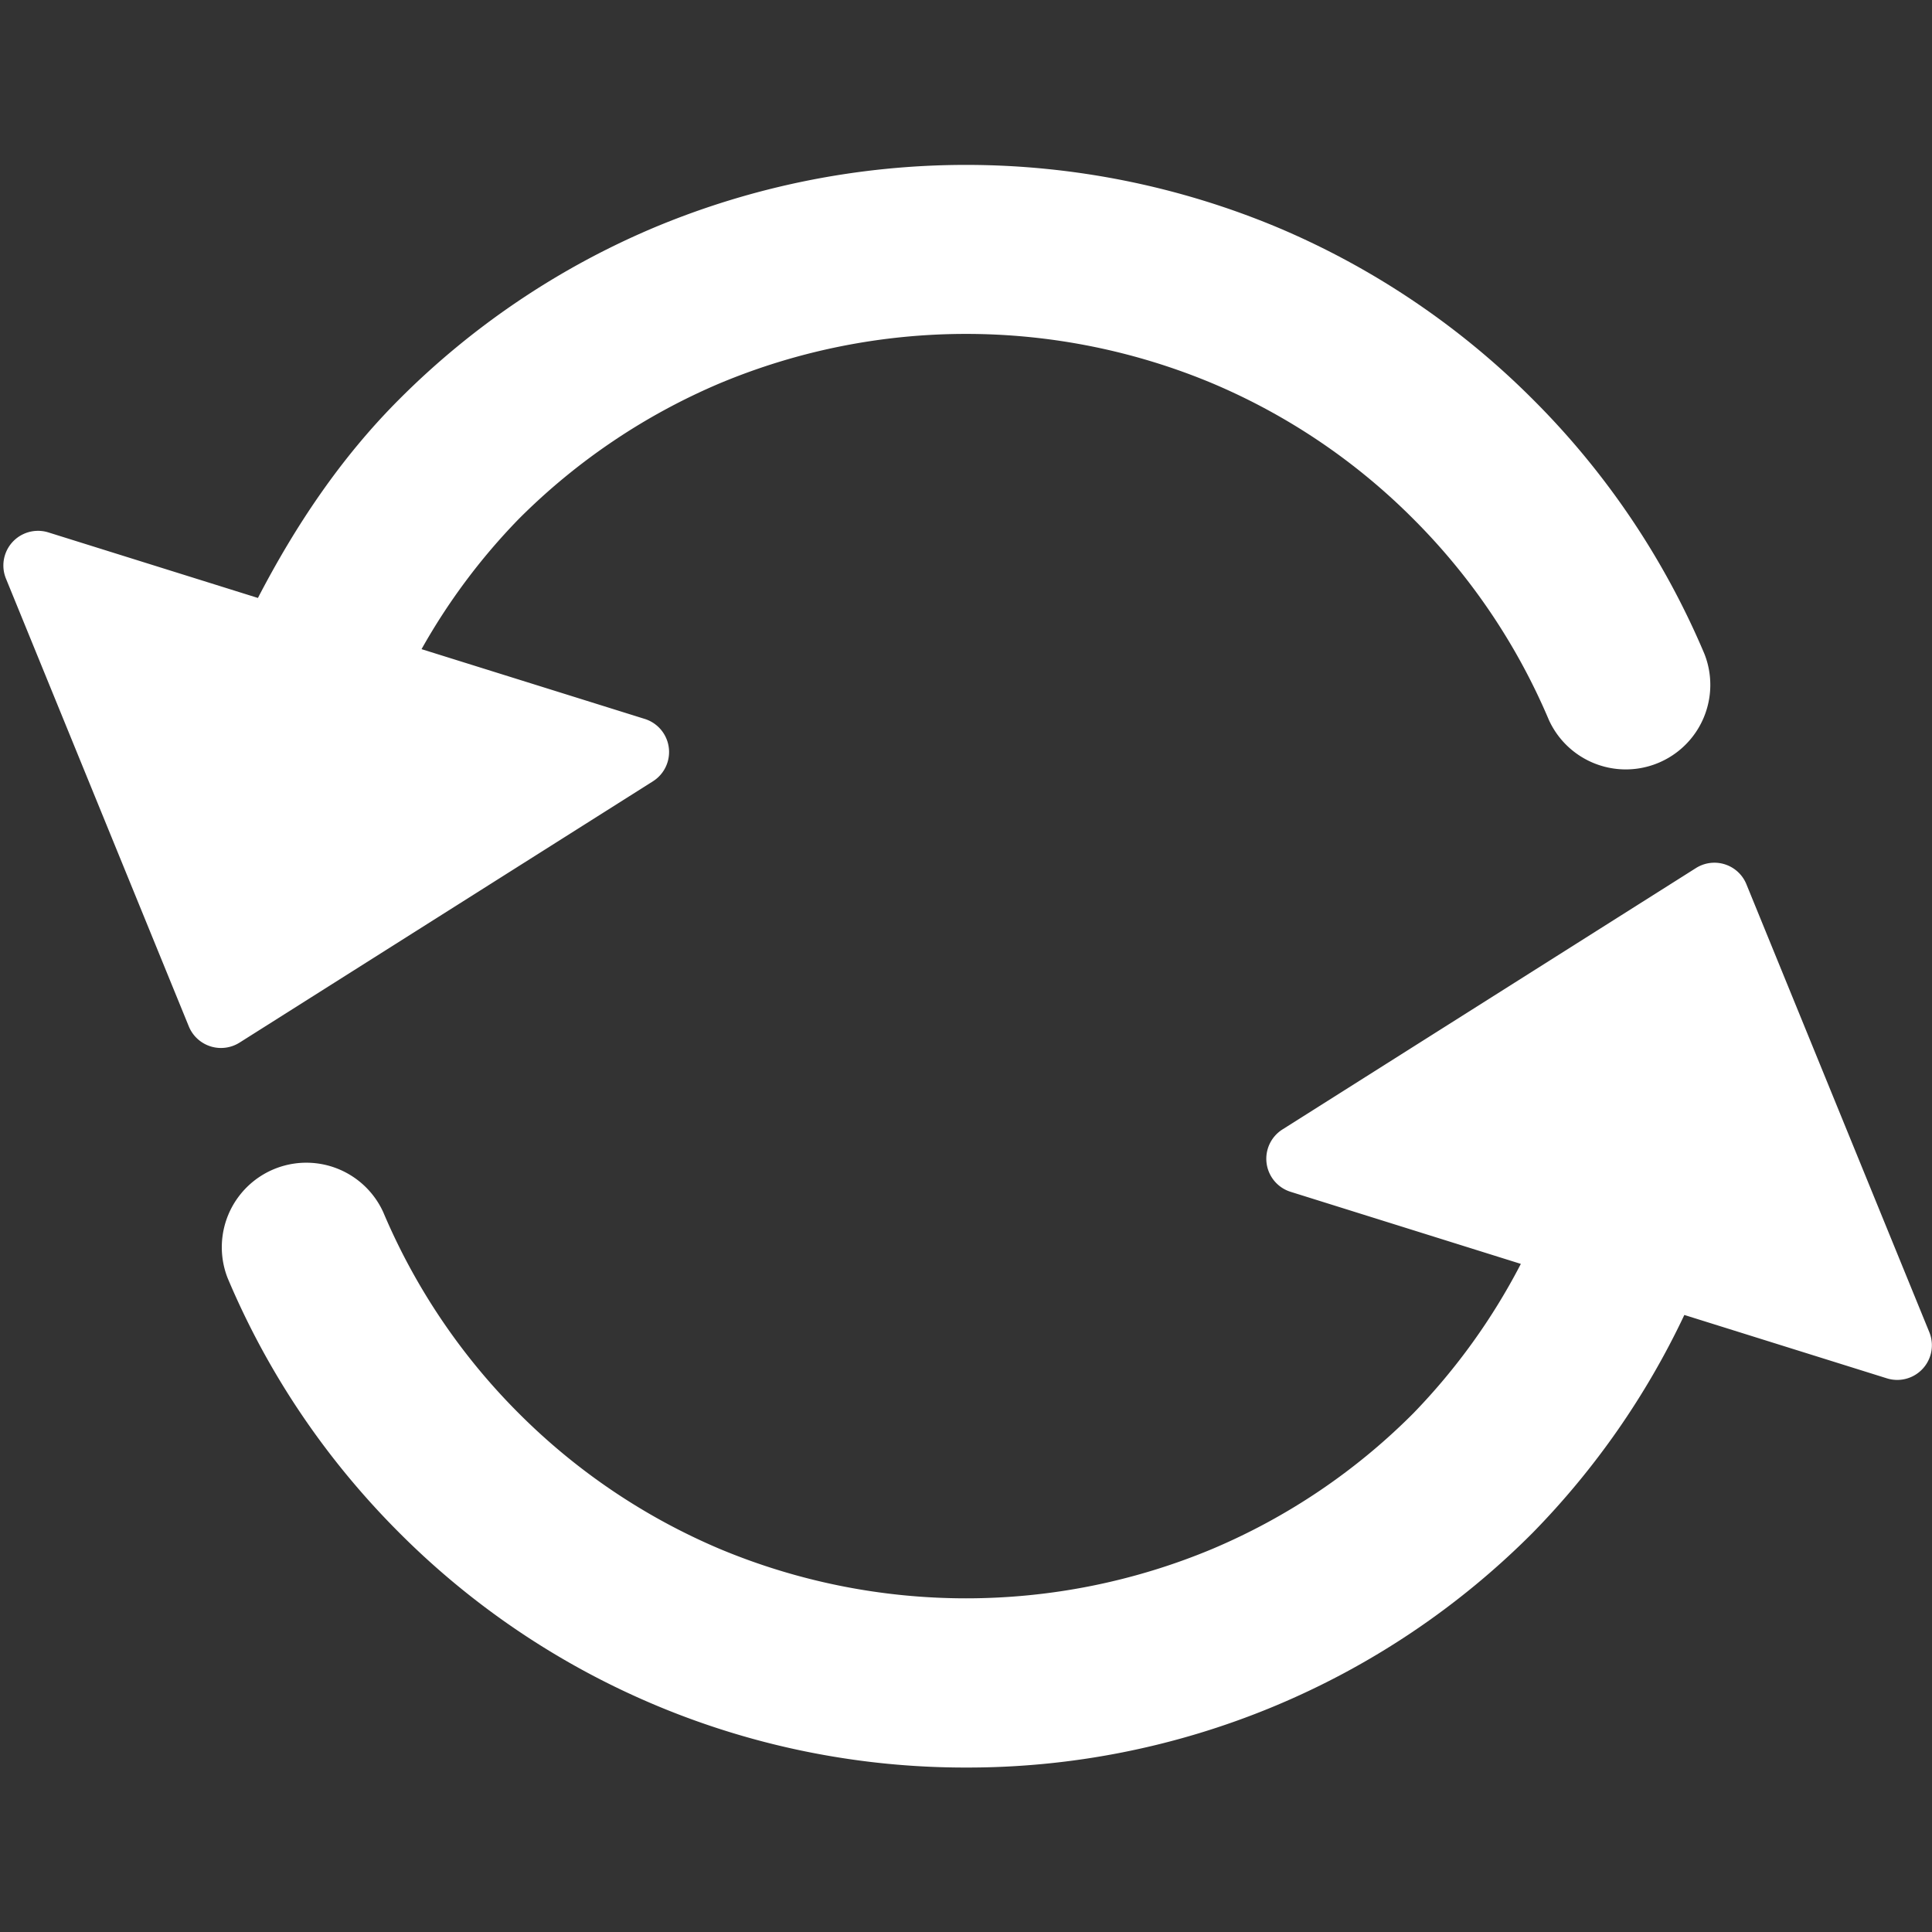 <svg style="enable-background:new 0 0 16 16" xml:space="preserve" xmlns="http://www.w3.org/2000/svg" width="16" height="16" fill="white" class="qi-1031" viewBox="0 0 16 16">
  <rect x="0" y="0" width="16" height="16" fill="#333333" stroke="none"/>
  <path d="M1.983 8.635 5.408 6.47a.287.287 0 0 0-.068-.516l-1.849-.578a5.18 5.18 0 0 1 .806-1.079 5.244 5.244 0 0 1 1.665-1.123 5.288 5.288 0 0 1 4.077 0 5.211 5.211 0 0 1 1.665 1.123 5.233 5.233 0 0 1 1.123 1.665.7.7 0 0 0 1.289-.545 6.6 6.6 0 0 0-1.422-2.11 6.623 6.623 0 0 0-2.11-1.422 6.688 6.688 0 0 0-5.168 0 6.606 6.606 0 0 0-2.11 1.422c-.484.484-.859 1.046-1.17 1.645L.4 4.409a.287.287 0 0 0-.351.382l1.515 3.71a.288.288 0 0 0 .419.134zm13.995 2.398-1.515-3.71a.286.286 0 0 0-.418-.134L10.62 9.354a.287.287 0 0 0 .068.516l1.907.597a5.228 5.228 0 0 1-.891 1.238 5.211 5.211 0 0 1-1.665 1.123 5.288 5.288 0 0 1-4.077 0 5.233 5.233 0 0 1-1.665-1.123 5.232 5.232 0 0 1-1.123-1.666.7.7 0 0 0-1.289.545c.333.79.812 1.5 1.422 2.11A6.617 6.617 0 0 0 8 14.638a6.603 6.603 0 0 0 4.693-1.944 6.617 6.617 0 0 0 1.256-1.804l1.678.525a.287.287 0 0 0 .351-.382z"/>
</svg>